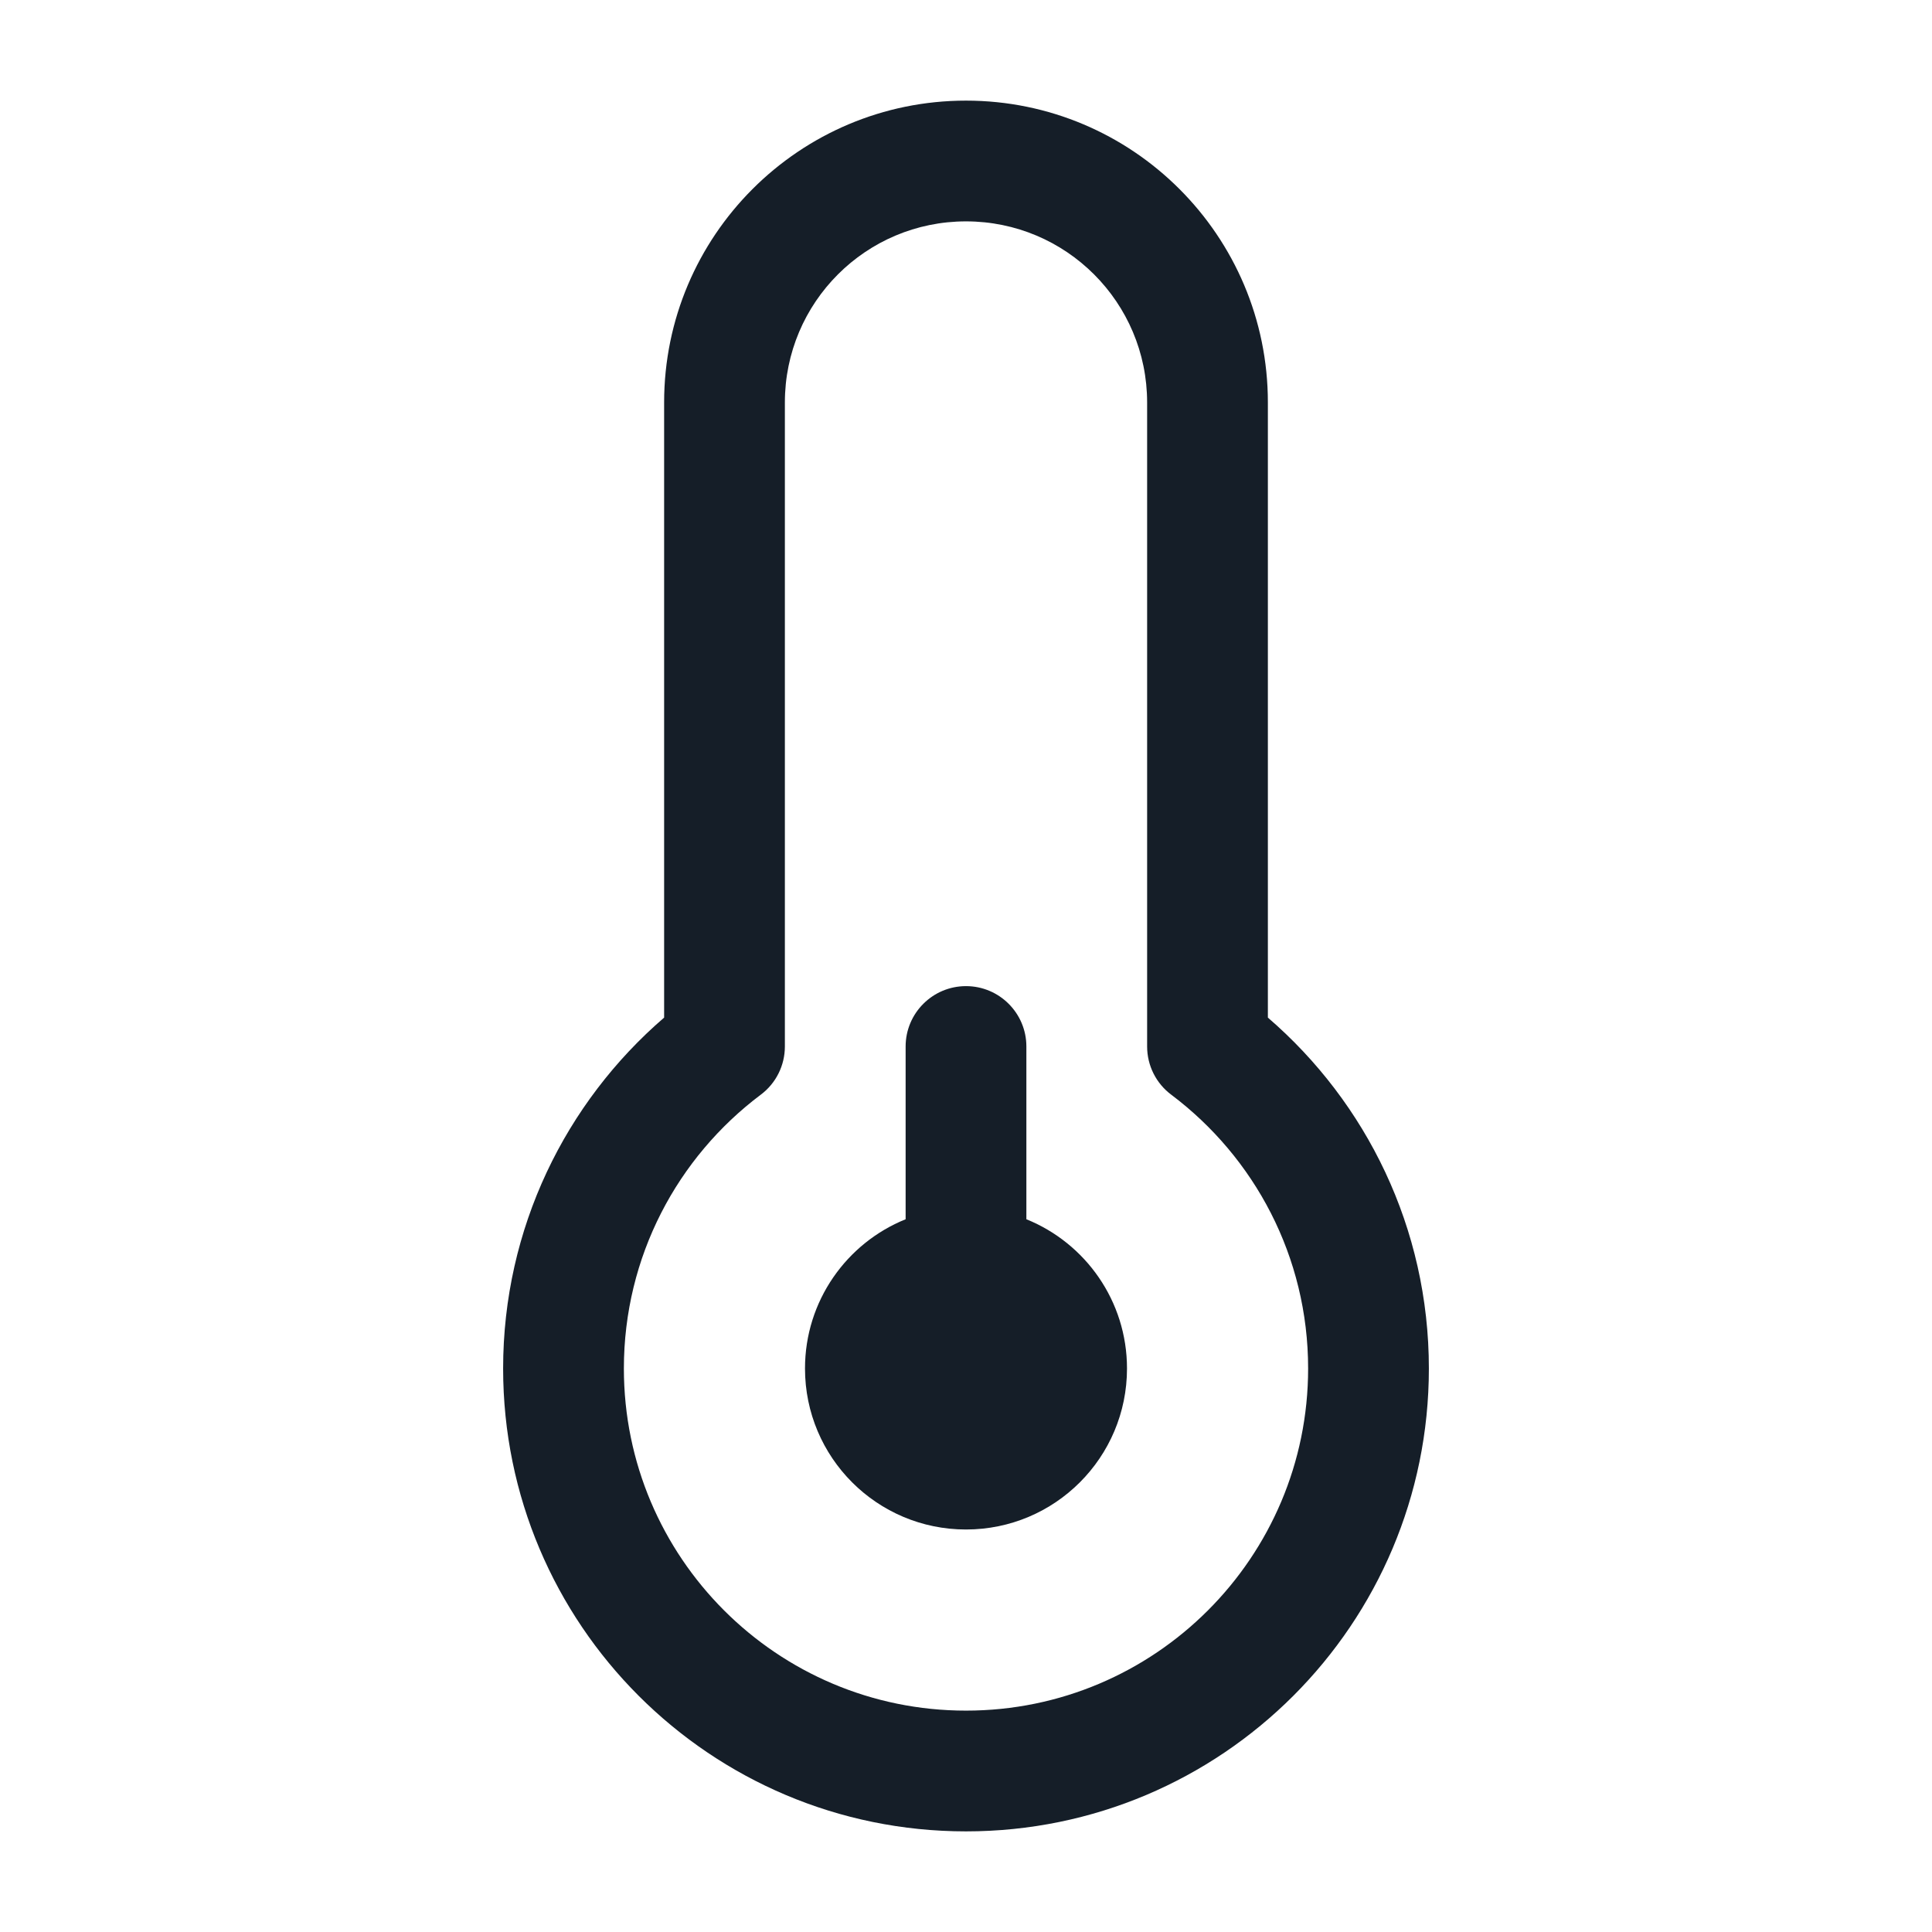 <svg xmlns="http://www.w3.org/2000/svg" viewBox="0 0 24 24">
  <defs/>
  <path fill="#151E28" d="M8.25,5 C8.25,2.929 9.929,1.25 12,1.25 C14.071,1.25 15.75,2.929 15.75,5 L15.75,12.641 C16.973,13.695 17.75,15.257 17.75,17 C17.75,20.176 15.176,22.75 12,22.75 C8.824,22.75 6.25,20.176 6.25,17 C6.25,15.257 7.027,13.695 8.25,12.641 Z M12,2.75 C10.757,2.75 9.75,3.757 9.75,5 L9.75,13 C9.75,13.236 9.639,13.458 9.45,13.599 C8.416,14.376 7.75,15.61 7.75,17 C7.75,19.347 9.653,21.25 12,21.25 C14.347,21.25 16.25,19.347 16.25,17 C16.25,15.61 15.583,14.376 14.55,13.599 C14.361,13.458 14.25,13.236 14.25,13 L14.25,5 C14.25,3.757 13.243,2.75 12,2.75 Z M14,17 C14,18.105 13.105,19 12,19 C10.895,19 10,18.105 10,17 C10,16.161 10.517,15.442 11.25,15.146 L11.25,13 C11.25,12.586 11.586,12.25 12,12.25 C12.414,12.25 12.75,12.586 12.75,13 L12.75,15.146 C13.483,15.442 14,16.161 14,17 Z"/>
</svg>


